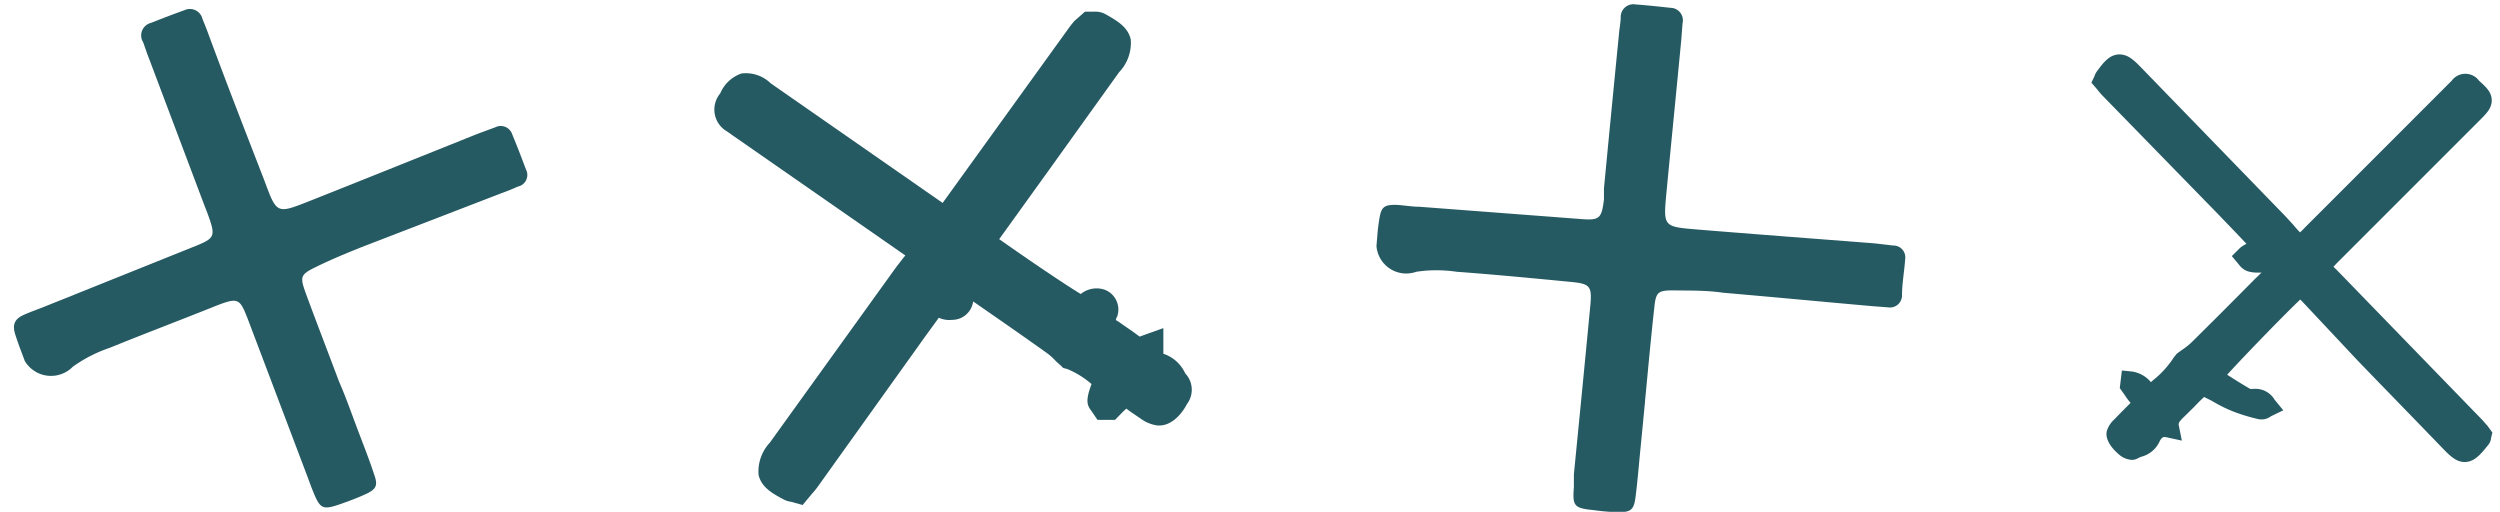 <svg id="Capa_1" data-name="Capa 1" xmlns="http://www.w3.org/2000/svg" viewBox="0 0 118.02 24.16"><defs><style>.cls-1{fill:#0f4953;opacity:0.9;}</style></defs><title>divider-post</title><path class="cls-1" d="M117.42,20.09c-.09-.09-.17-.2-.27-.3l-6.86-7.07a1.59,1.59,0,0,1-.13-.13l.13-.14,6.79-6.79c.3-.3.56-.56.55-.94s-.28-.62-.6-.91a.8.8,0,0,0-1.29,0l-.18.18-6.73,6.73a3,3,0,0,1-.25.25c-.12-.12-.23-.25-.34-.38l-.34-.37-6.79-7c-.34-.35-.65-.67-1.09-.65s-.72.38-1,.76a.82.82,0,0,0-.15.28l-.14.29.3.35a2.61,2.61,0,0,0,.27.31l5.45,5.59c.43.45.87.9,1.3,1.36a1.72,1.72,0,0,0-.3.19l-.39.39.35.42a.86.86,0,0,0,.41.3,1.7,1.7,0,0,0,.42.06h.22l-.33.32q-1.51,1.53-3,3a3.43,3.43,0,0,1-.41.32l-.25.18-.14.17a4.54,4.54,0,0,1-1,1.1l-.09.08a1.43,1.43,0,0,0-.88-.5l-.49-.05-.1.83.22.31a3.58,3.58,0,0,0,.29.39l-.39.39-.38.39a1.27,1.27,0,0,0-.34.51c-.17.55.51,1.1.58,1.16a1,1,0,0,0,.59.24.57.57,0,0,0,.31-.09,1,1,0,0,1,.18-.07,1.3,1.3,0,0,0,.8-.67c.13-.28.23-.26.33-.24l.74.16-.15-.75c0-.07,0-.11.17-.29l.54-.53.24-.25.25-.24.34.17.21.12a6.78,6.78,0,0,0,.86.41,8.81,8.81,0,0,0,1.17.35.75.75,0,0,0,.58-.14l.58-.28-.41-.5a1.05,1.05,0,0,0-1-.51h-.15c-.37-.21-.73-.44-1.09-.67.78-.86,2.7-2.84,3.45-3.55l.11.11L111.28,17c1.33,1.38,2.67,2.75,4,4.13.36.37.67.7,1.11.68s.73-.38,1.07-.8a.62.62,0,0,0,.14-.34l.06-.25Z"/><path class="cls-1" d="M56,17.68a.32.32,0,0,1-.08-.12,1.73,1.73,0,0,0-1-.86l0,0V15.49l-1.12.4-.07-.05c-.21-.16-.43-.31-.65-.46l-.3-.21-.1-.06s0-.09.05-.14a1,1,0,0,0-.6-1.3,1.19,1.19,0,0,0-1.11.21c-1-.61-2.9-1.92-3.85-2.59l2.26-3.14,3.4-4.74a2,2,0,0,0,.55-1.55c-.14-.6-.65-.88-1.19-1.19a1,1,0,0,0-.52-.12l-.45,0L50.71,1c-.09.11-.19.23-.28.36L44.5,9.58,36.38,3.93A1.68,1.68,0,0,0,35,3.47a1.69,1.69,0,0,0-1,.94,1.19,1.19,0,0,0,.33,1.8l.24.17,8.17,5.68-.1.12-.34.44L36.34,20.9a2,2,0,0,0-.53,1.52c.14.59.65.87,1.15,1.14a1.12,1.12,0,0,0,.39.13l.54.15.45-.54a3.51,3.51,0,0,0,.29-.36l4.75-6.64c.31-.44.63-.87.94-1.3a1.18,1.18,0,0,0,.62.1,1,1,0,0,0,1-.87h0c1.17.81,2.34,1.62,3.5,2.45a2.67,2.67,0,0,1,.36.32,2.73,2.73,0,0,0,.25.23l.14.14.19.05a4.18,4.18,0,0,1,1.15.71c-.3.8-.21,1,0,1.28l.28.41.83,0,.36-.37.17-.16.22.16.47.32a1.72,1.72,0,0,0,.74.31c.81.1,1.34-.81,1.43-1A1.12,1.12,0,0,0,56,17.68Z"/><path class="cls-1" d="M77.66,18.92c.14-1.45.27-2.9.43-4.34.08-.81.16-.88,1-.87s1.51,0,2.26.11c2.32.2,4.64.42,7,.63l.78.06a.57.57,0,0,0,.66-.55c0-.58.11-1.15.15-1.73a.56.56,0,0,0-.57-.64l-.86-.1c-2.82-.22-5.63-.43-8.44-.66-1.55-.13-1.55-.14-1.4-1.74.23-2.4.47-4.8.7-7.21l.06-.78a.59.59,0,0,0-.56-.73c-.55-.06-1.1-.12-1.65-.16a.6.6,0,0,0-.71.6c0,.26-.06.52-.08.78q-.36,3.64-.71,7.3c0,.17,0,.34,0,.52-.11.91-.21,1-1.09.93L67,9.76c-.38,0-.76-.08-1.13-.09-.53,0-.66.11-.75.64s-.1.87-.14,1.3a1.41,1.41,0,0,0,1.88,1.22,6.43,6.43,0,0,1,1.91,0c1.77.13,3.54.3,5.3.47,1,.09,1.1.18,1,1.18-.25,2.64-.51,5.27-.77,7.91,0,.2,0,.4,0,.6-.07.89,0,1,.92,1.09a10.77,10.77,0,0,0,1.13.1c.63,0,.78-.09.86-.71.1-.78.16-1.57.24-2.35l.21-2.17Z"/><path class="cls-1" d="M16,18c-.52-1.39-1.06-2.78-1.57-4.17-.28-.78-.25-.87.51-1.24s1.4-.63,2.12-.92l6.64-2.56c.25-.09.5-.19.74-.3A.56.56,0,0,0,24.83,8c-.21-.56-.42-1.11-.65-1.66a.57.57,0,0,0-.8-.33l-.84.31c-2.67,1.07-5.33,2.14-8,3.2-1.48.58-1.48.57-2.06-1C11.6,6.25,10.72,4,9.85,1.64c-.09-.25-.19-.5-.29-.74A.61.61,0,0,0,8.71.48c-.53.19-1.05.39-1.58.6A.61.61,0,0,0,6.76,2c.09.25.17.5.27.75l2.64,7c.07.17.13.33.19.5.31.88.26,1-.57,1.34l-7.1,2.85c-.36.15-.73.27-1.08.43s-.56.39-.39.92.3.84.45,1.25a1.44,1.44,0,0,0,2.27.27,6.65,6.65,0,0,1,1.74-.89c1.67-.68,3.37-1.32,5.06-2,1-.38,1.08-.33,1.45.62l2.87,7.58c.07.19.14.39.22.58.34.84.45.89,1.34.58.36-.13.72-.26,1.07-.42.59-.26.67-.43.46-1-.25-.76-.55-1.5-.83-2.25S16.29,18.66,16,18Z"/></svg>